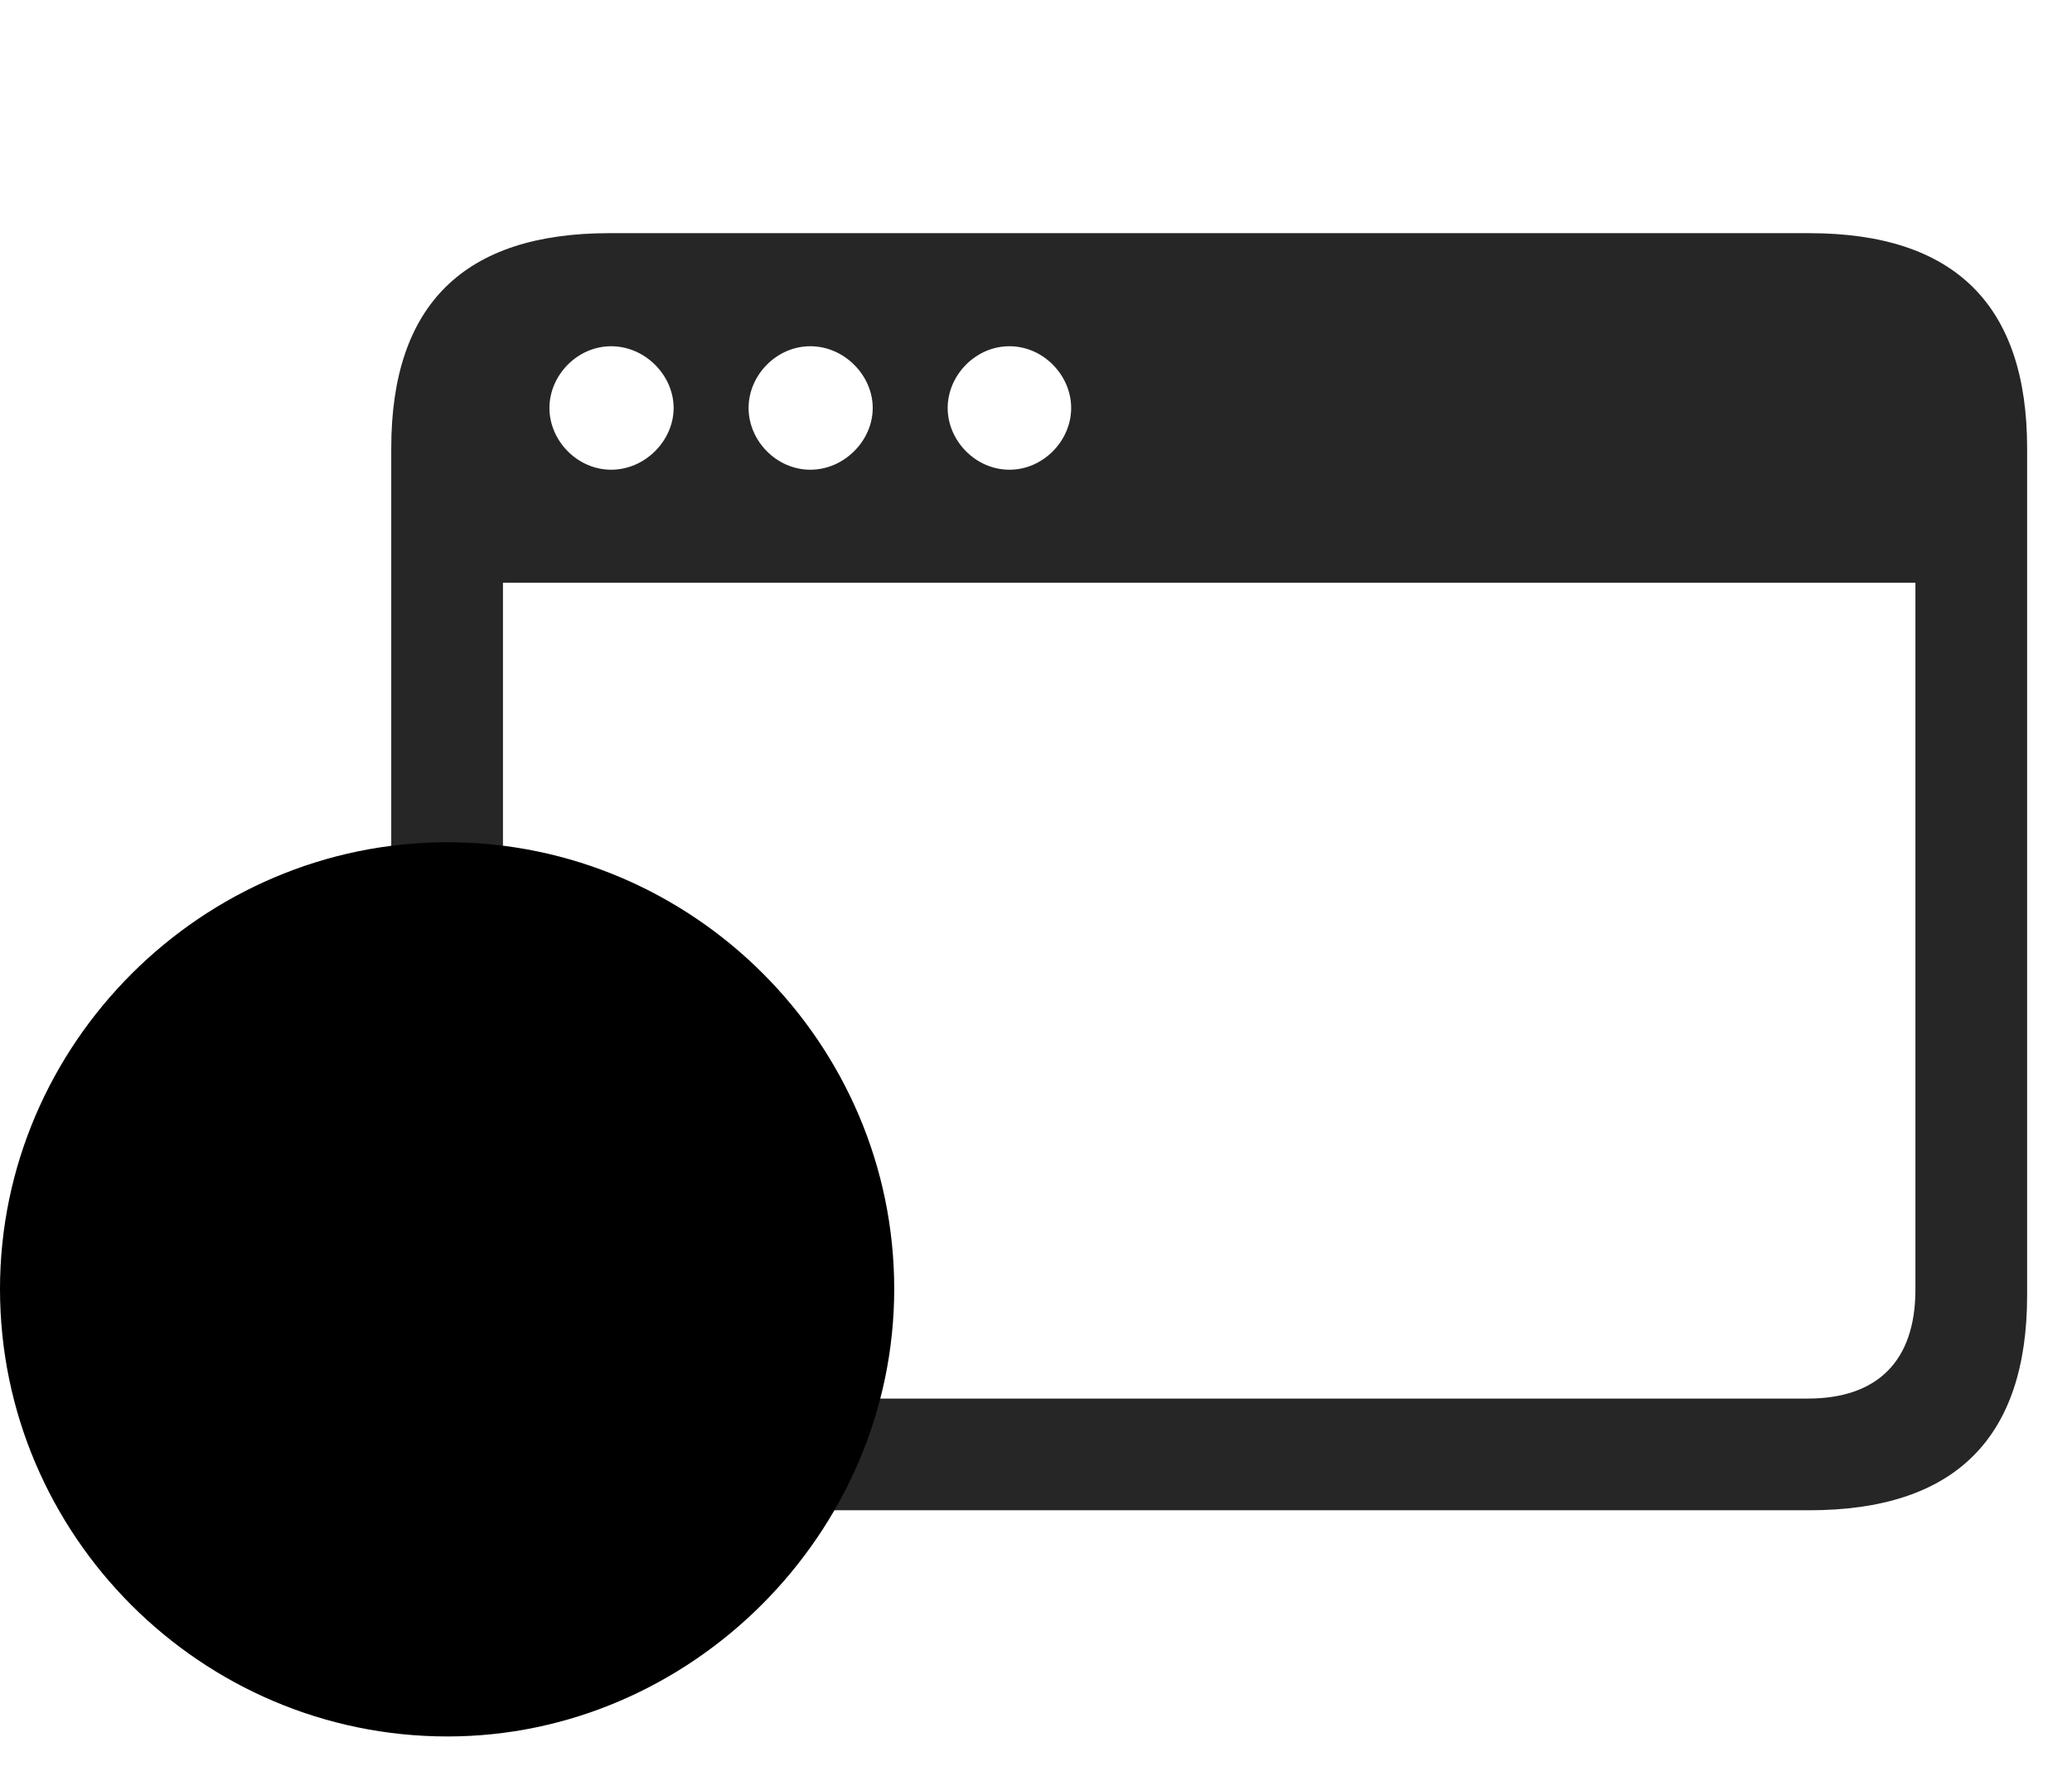 <svg width="35" height="30" viewBox="0 0 35 30" fill="currentColor" xmlns="http://www.w3.org/2000/svg">
<g clip-path="url(#clip0_2207_36584)">
<path d="M6.609 21.88C6.609 24.306 7.84 25.513 10.289 25.513H30.562C33.023 25.513 34.242 24.294 34.242 21.88V7.572C34.242 5.158 33.023 3.939 30.562 3.939H10.289C7.84 3.939 6.609 5.146 6.609 7.572V21.88ZM10.324 7.935C9.75 7.935 9.281 7.443 9.281 6.892C9.281 6.341 9.75 5.849 10.324 5.849C10.898 5.849 11.379 6.341 11.379 6.892C11.379 7.443 10.898 7.935 10.324 7.935ZM13.688 7.935C13.113 7.935 12.645 7.443 12.645 6.892C12.645 6.341 13.113 5.849 13.688 5.849C14.262 5.849 14.742 6.341 14.742 6.892C14.742 7.443 14.262 7.935 13.688 7.935ZM17.051 7.935C16.477 7.935 16.008 7.443 16.008 6.892C16.008 6.341 16.477 5.849 17.051 5.849C17.625 5.849 18.094 6.341 18.094 6.892C18.094 7.443 17.625 7.935 17.051 7.935ZM8.496 21.787V9.845H32.355V21.787C32.355 23.005 31.699 23.626 30.539 23.626H10.312C9.141 23.626 8.496 23.005 8.496 21.787Z" fill="currentColor" fill-opacity="0.85"/>
<path d="M7.559 29.334C11.672 29.334 15.105 25.9 15.105 21.775C15.105 17.626 11.707 14.228 7.559 14.228C3.41 14.228 0 17.638 0 21.775C0 25.935 3.398 29.334 7.559 29.334Z" fill="currentColor"/>
<path d="M7.559 27.728C10.781 27.728 13.512 25.033 13.512 21.775C13.512 18.517 10.828 15.822 7.559 15.822C4.289 15.822 1.605 18.517 1.605 21.775C1.605 25.056 4.289 27.728 7.559 27.728Z" fill="currentColor" fill-opacity="0.85"/>
<path d="M7.559 25.501C7.125 25.501 6.844 25.22 6.844 24.787V22.49H4.547C4.125 22.49 3.832 22.209 3.832 21.775C3.832 21.341 4.125 21.06 4.547 21.06H6.844V18.775C6.844 18.341 7.125 18.048 7.559 18.048C7.992 18.048 8.273 18.341 8.273 18.775V21.06H10.559C10.992 21.06 11.285 21.341 11.285 21.775C11.285 22.209 10.992 22.49 10.559 22.49H8.273V24.787C8.273 25.22 7.992 25.501 7.559 25.501Z" fill="currentColor"/>
</g>
<defs>
<clipPath id="clip0_2207_36584">
<rect width="34.242" height="29.238" fill="currentColor" transform="translate(0 0.095)"/>
</clipPath>
</defs>
</svg>
